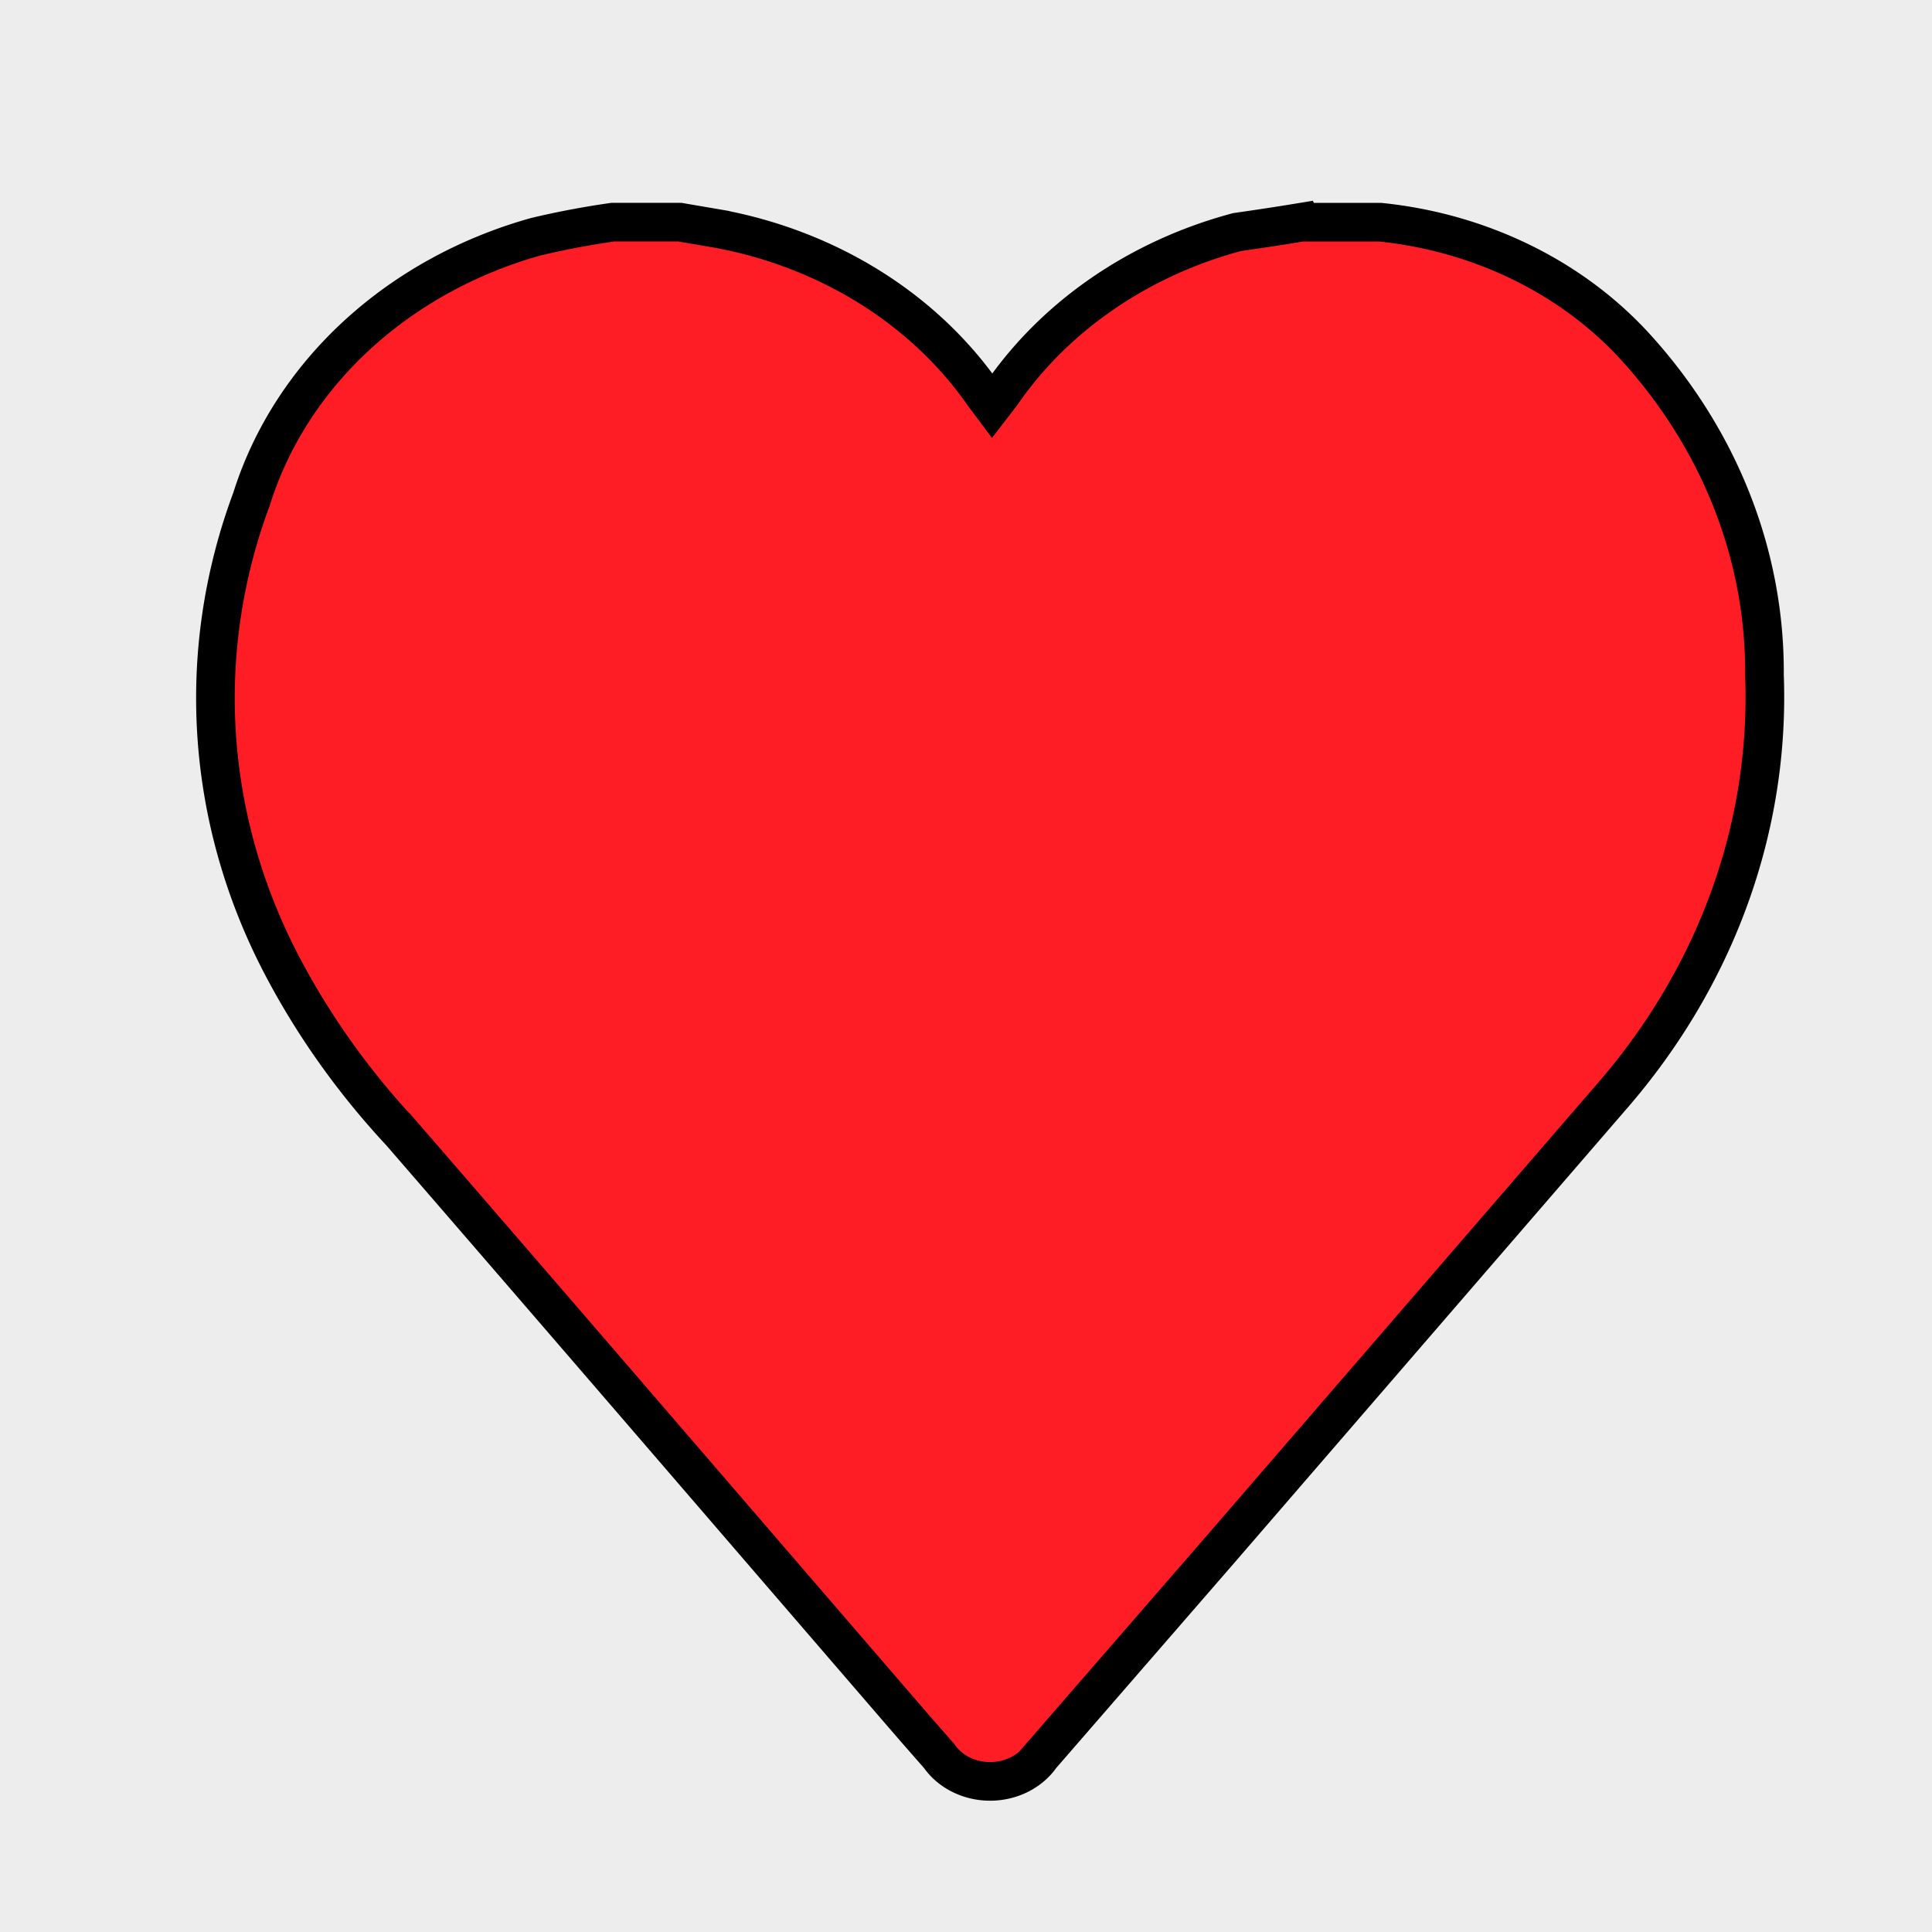 <svg width="50" height="50" xmlns="http://www.w3.org/2000/svg">
 <style>.bckg{fill:#ededed;}</style>

 <title>heart</title>
 <g>
  <title>background</title>
  <rect class="bckg" id="canvas_background" height="52" width="52" y="-1" x="-1"/>
 </g>
 <g>
  <title>Layer 1</title>
  <path stroke="null" id="svg_1" d="m33.7,5.75l1.728,0l0.288,0a9.992,8.942 0 0 1 6.647,3.272a14.867,13.304 0 0 1 3.301,8.446a18.81,16.833 0 0 1 -3.966,10.925l-10.125,11.718l-4.631,5.334a1.551,1.388 0 0 1 -2.637,0l-0.643,-0.734c-4.431,-5.135 -8.862,-10.29 -13.294,-15.406a22.444,20.085 0 0 1 -3.124,-4.422a18.212,16.298 0 0 1 -0.731,-11.976a11.078,9.914 0 0 1 7.356,-6.781a19.94,17.845 0 0 1 1.994,-0.377l1.728,0l1.041,0.178a10.635,9.517 0 0 1 6.824,4.283l0.222,0.297l0.244,-0.317a10.79,9.656 0 0 1 6.093,-4.184c0.554,-0.079 1.086,-0.159 1.684,-0.258z" fill="#ff1d25" class="cls-1"/>
 </g>
</svg>
